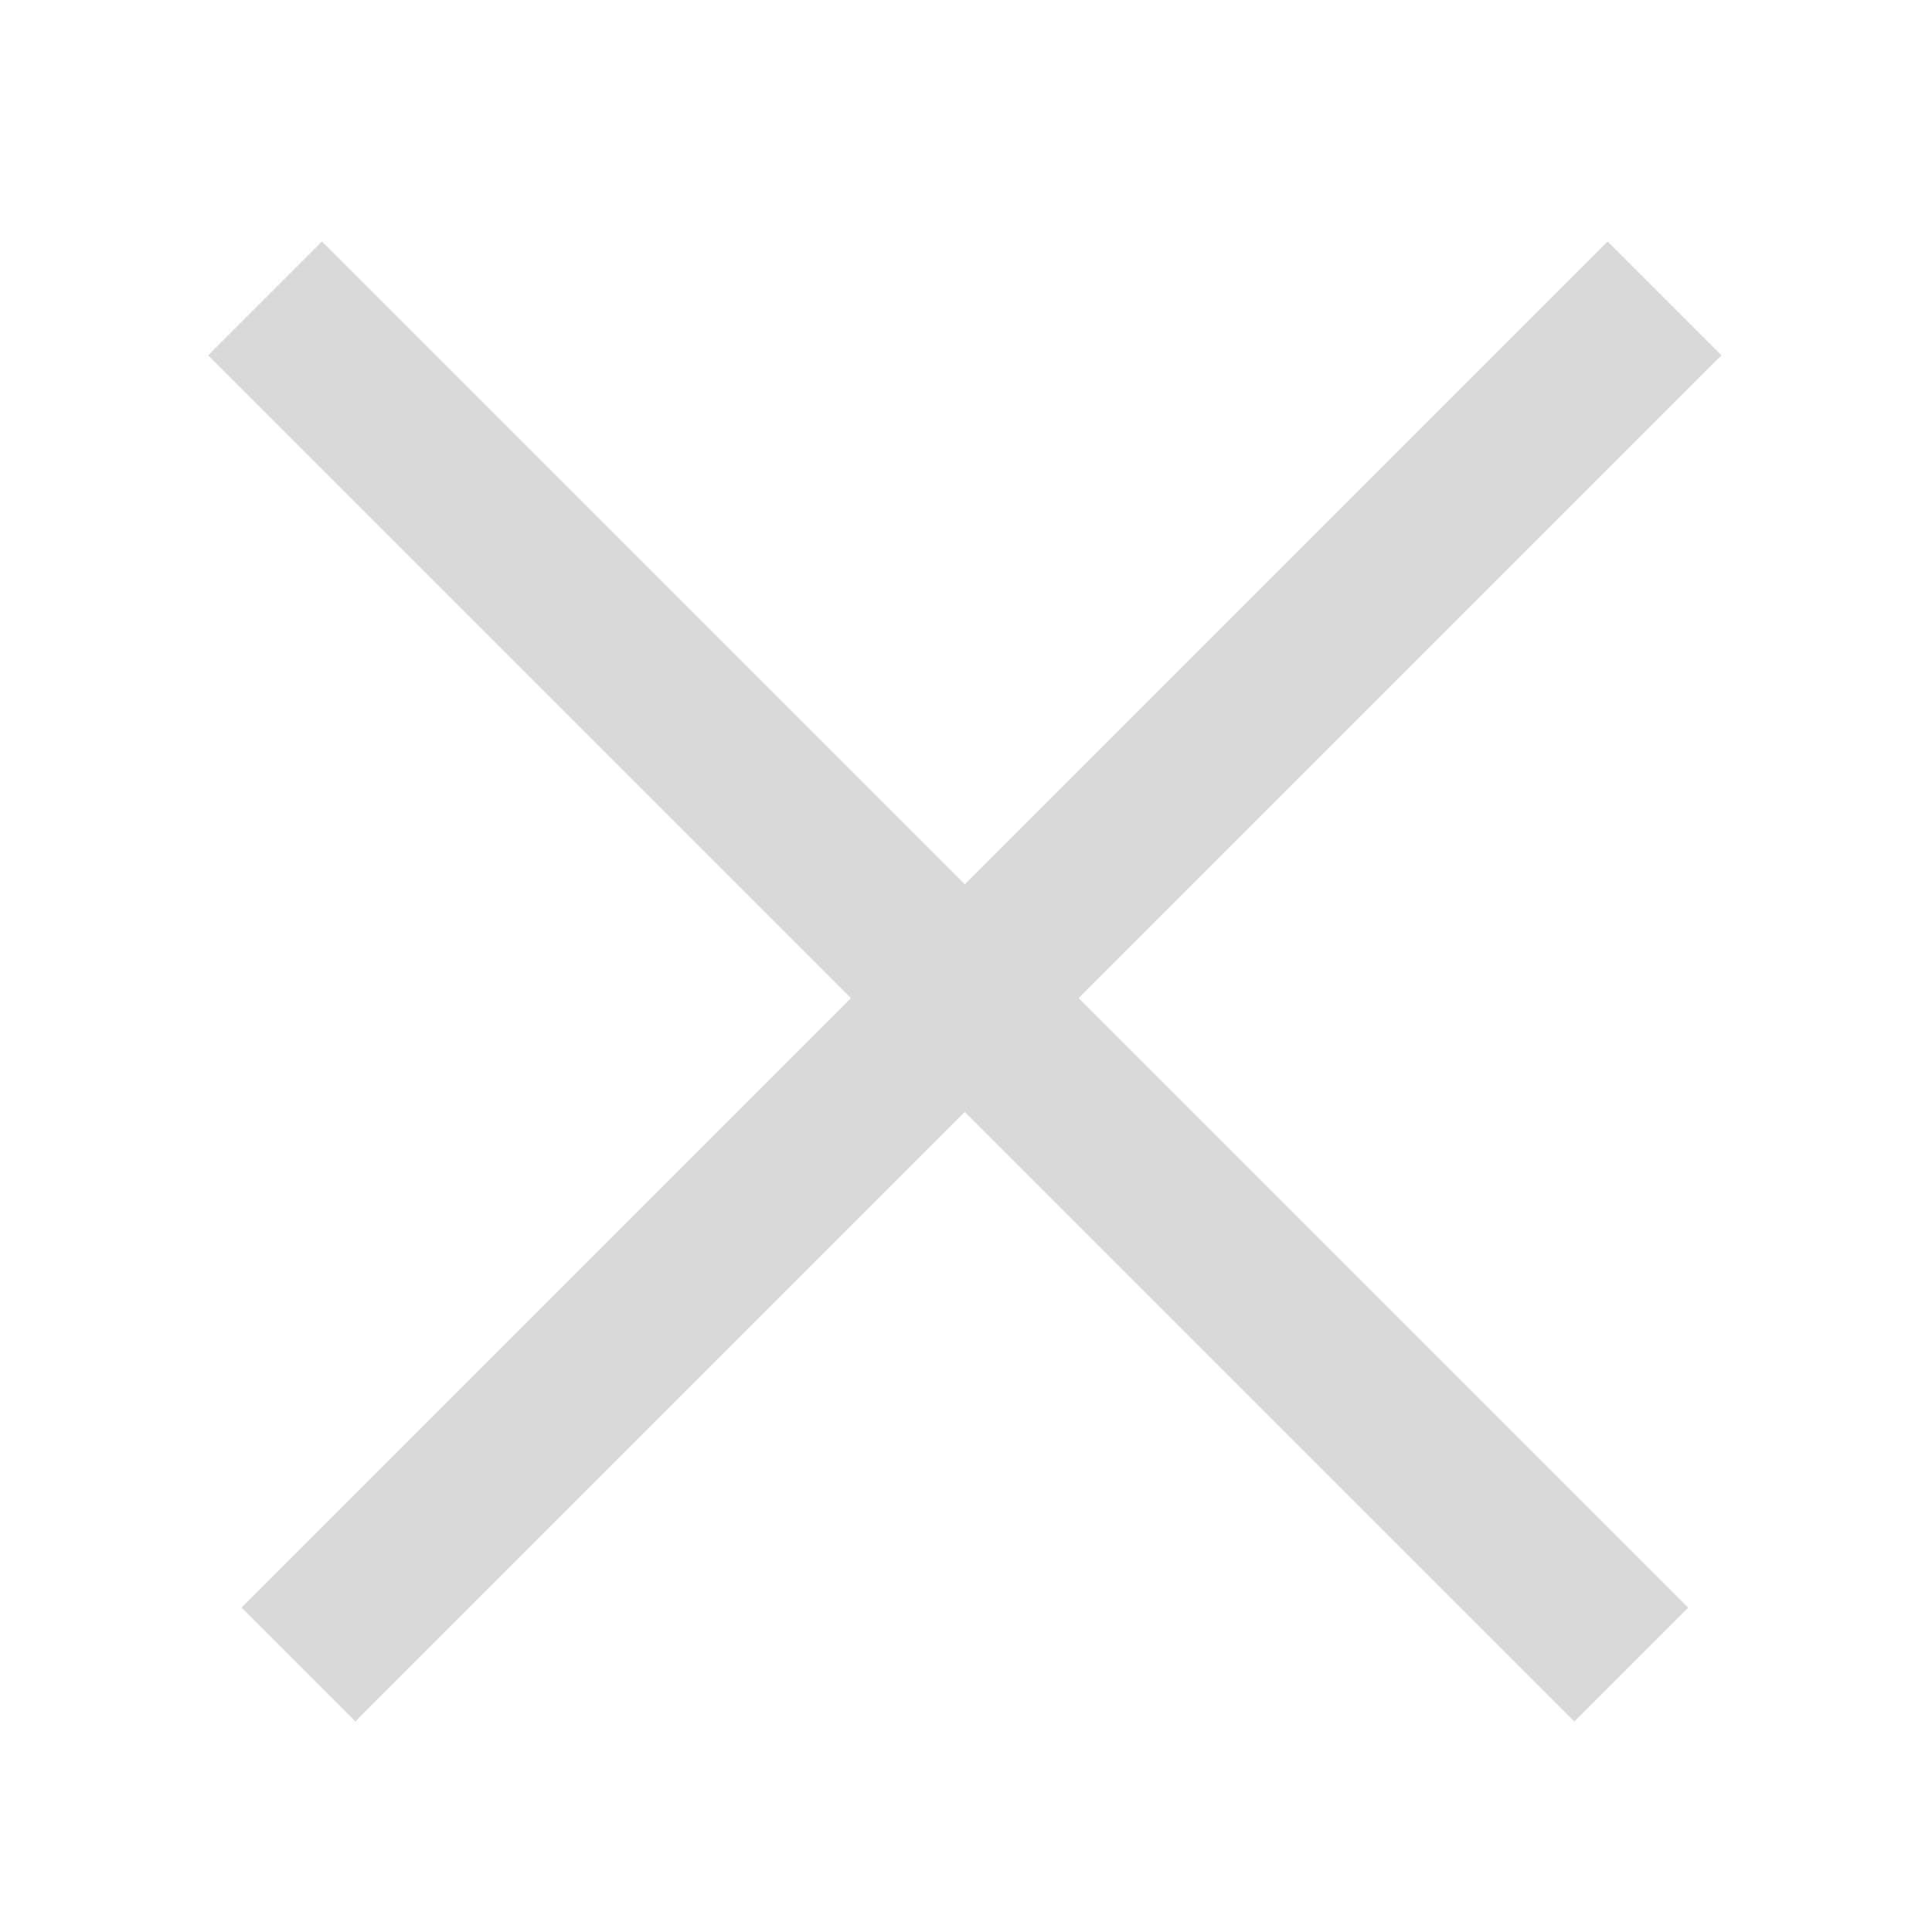 <svg width="24" height="24" viewBox="0 0 24 24" fill="none" xmlns="http://www.w3.org/2000/svg" xmlns:xlink="http://www.w3.org/1999/xlink">
	<desc>
			Created with Pixso.
	</desc>
	<defs/>
	<rect id="Rectangle 29" width="1" height="1" transform="matrix(1 0 0 -1 11 12)" fill="#D9D9D9" fill-opacity="1"/>
	<rect id="Rectangle 28" x="3" y="19.97" width="24" height="2" transform="rotate(-45 3 19.97)" fill="#D9D9D9" fill-opacity="1"/>
	<rect id="Rectangle 30" x="4" y="3" width="24" height="2" transform="rotate(45 4 3)" fill="#D9D9D9" fill-opacity="1"/>
</svg>
